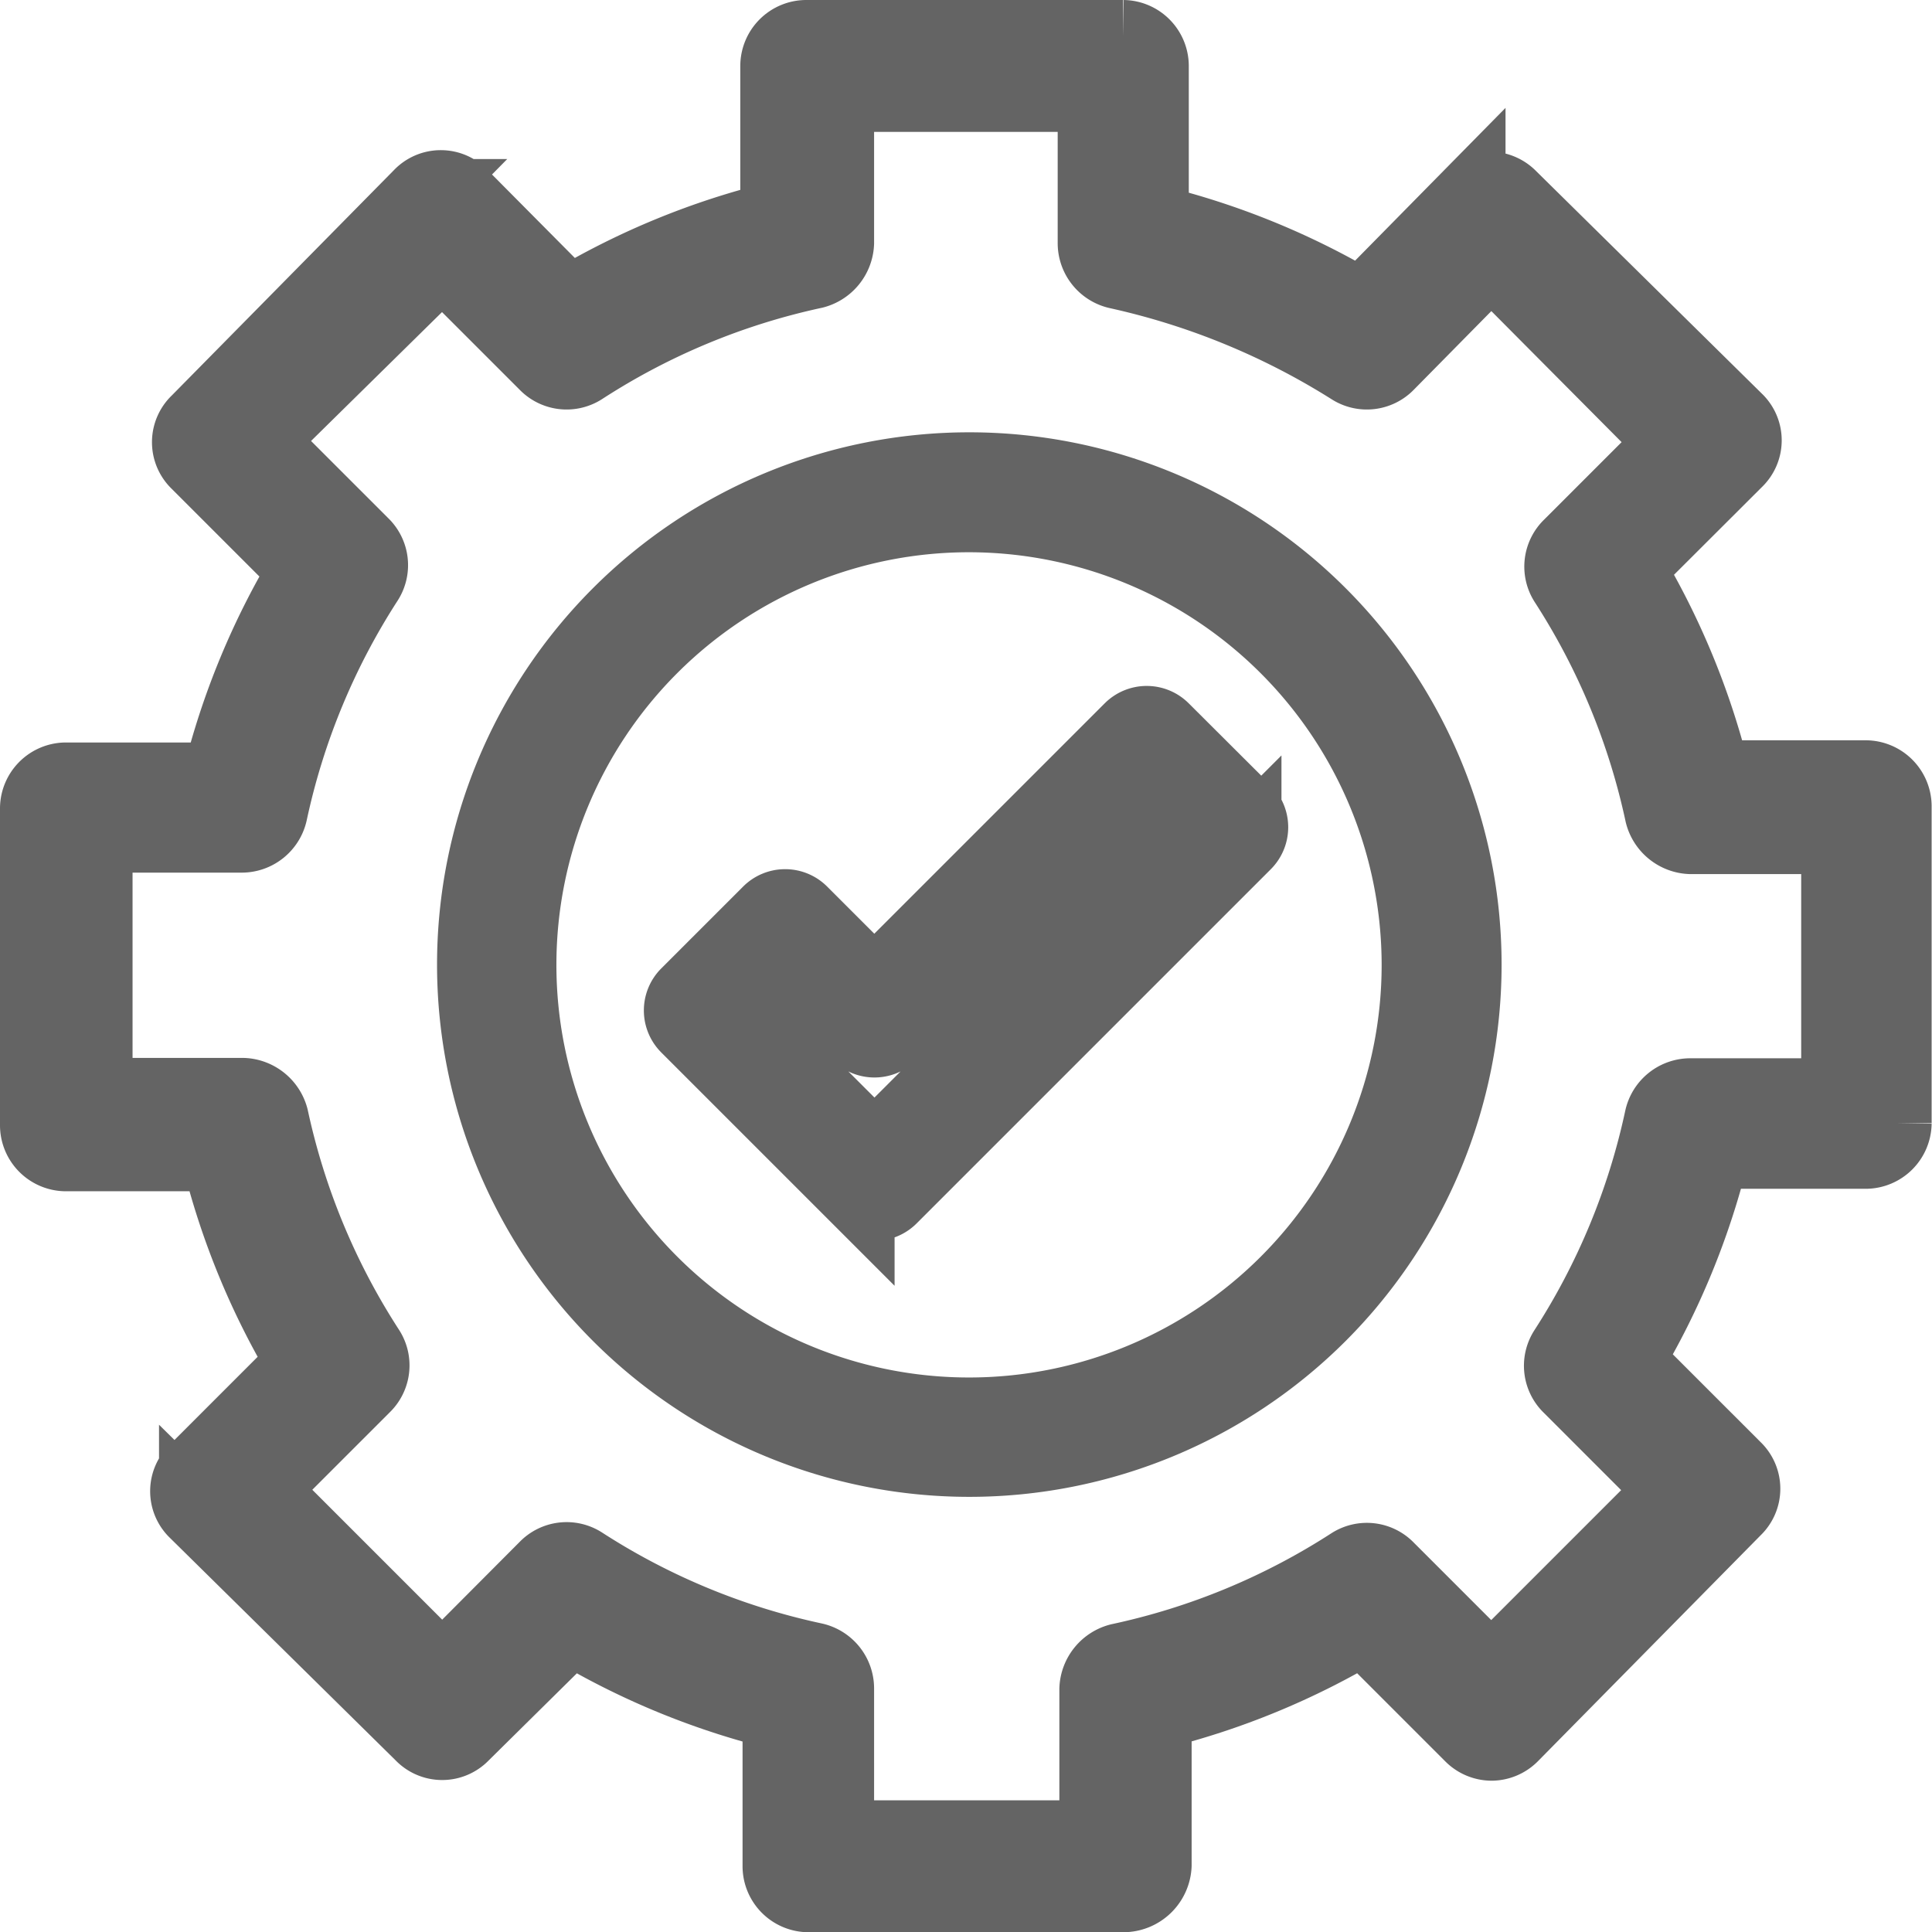 <svg xmlns="http://www.w3.org/2000/svg" width="26.497" height="26.497" viewBox="0 0 26.497 26.497"><defs><style>.a{fill:#646464;stroke:#646464;}</style></defs><g transform="translate(0.5 0.5)"><g transform="translate(0 0)"><g transform="translate(0 0)"><path class="a" d="M15.914,26.5h-4.33a.406.406,0,0,1-.4-.4v-2.1a10.353,10.353,0,0,1-2.853-1.174L6.848,24.291a.391.391,0,0,1-.567,0l-3.1-3.056a.391.391,0,0,1,0-.567l1.477-1.477a10.353,10.353,0,0,1-1.174-2.853H1.4a.406.406,0,0,1-.4-.4V11.583a.406.406,0,0,1,.4-.4h2.1A10.353,10.353,0,0,1,4.683,8.325L3.206,6.848a.391.391,0,0,1,0-.567l3.056-3.1a.391.391,0,0,1,.567,0L8.3,4.663a10.353,10.353,0,0,1,2.853-1.174V1.4a.406.406,0,0,1,.4-.4h4.351a.406.406,0,0,1,.4.4V3.529A10.353,10.353,0,0,1,19.171,4.7l1.477-1.5a.4.4,0,0,1,.283-.121h0a.4.4,0,0,1,.283.121l3.1,3.056a.391.391,0,0,1,0,.567L22.834,8.3a10.353,10.353,0,0,1,1.174,2.853h2.084a.406.406,0,0,1,.4.4v4.351a.406.406,0,0,1-.4.4h-2.1a10.353,10.353,0,0,1-1.174,2.853l1.477,1.477a.391.391,0,0,1,0,.567l-3.056,3.1a.4.4,0,0,1-.283.121h0a.4.4,0,0,1-.283-.121l-1.477-1.477a10.353,10.353,0,0,1-2.853,1.174v2.084A.438.438,0,0,1,15.914,26.5Zm-3.926-.809h3.541V23.664a.431.431,0,0,1,.324-.4,9.526,9.526,0,0,0,3.177-1.315.4.4,0,0,1,.506.061l1.416,1.416,2.489-2.489-1.416-1.416a.4.4,0,0,1-.061-.506,9.526,9.526,0,0,0,1.315-3.177.413.413,0,0,1,.4-.324h2.024V11.988H23.684a.431.431,0,0,1-.4-.324,9.526,9.526,0,0,0-1.315-3.177.4.4,0,0,1,.061-.506l1.416-1.416L20.952,4.056,19.536,5.492a.4.4,0,0,1-.506.061,10.074,10.074,0,0,0-3.2-1.315.413.413,0,0,1-.324-.4V1.809H11.988V3.833a.431.431,0,0,1-.324.4A9.526,9.526,0,0,0,8.487,5.553a.4.4,0,0,1-.506-.061L6.565,4.076,4.056,6.545,5.472,7.961a.4.4,0,0,1,.061.506,9.526,9.526,0,0,0-1.315,3.177.413.413,0,0,1-.4.324h-2v3.541H3.833a.431.431,0,0,1,.4.324A9.526,9.526,0,0,0,5.553,19.01a.4.4,0,0,1-.061.506L4.076,20.932l2.489,2.489L7.981,22a.4.4,0,0,1,.506-.061,9.526,9.526,0,0,0,3.177,1.315.413.413,0,0,1,.324.4Z" transform="translate(-1 -1)"/><path class="a" d="M28.1,34.892a6.8,6.8,0,1,1,6.8-6.8A6.8,6.8,0,0,1,28.1,34.892Zm0-12.955A6.159,6.159,0,1,0,34.255,28.1,6.164,6.164,0,0,0,28.1,21.937Z" transform="translate(-15.306 -15.363)"/></g></g><path class="a" d="M20.244,26.133a.316.316,0,0,0,.223-.092l4.858-4.858a.315.315,0,0,0,0-.446L24.2,19.615a.315.315,0,0,0-.446,0l-3.513,3.513-1-1a.315.315,0,0,0-.446,0l-1.122,1.122a.315.315,0,0,0,0,.446l2.346,2.346A.316.316,0,0,0,20.244,26.133ZM19.02,22.8l1,1a.315.315,0,0,0,.446,0l3.513-3.513.676.676-4.412,4.412-1.9-1.9Z" transform="translate(-8.75 -10.115)"/></g></svg>